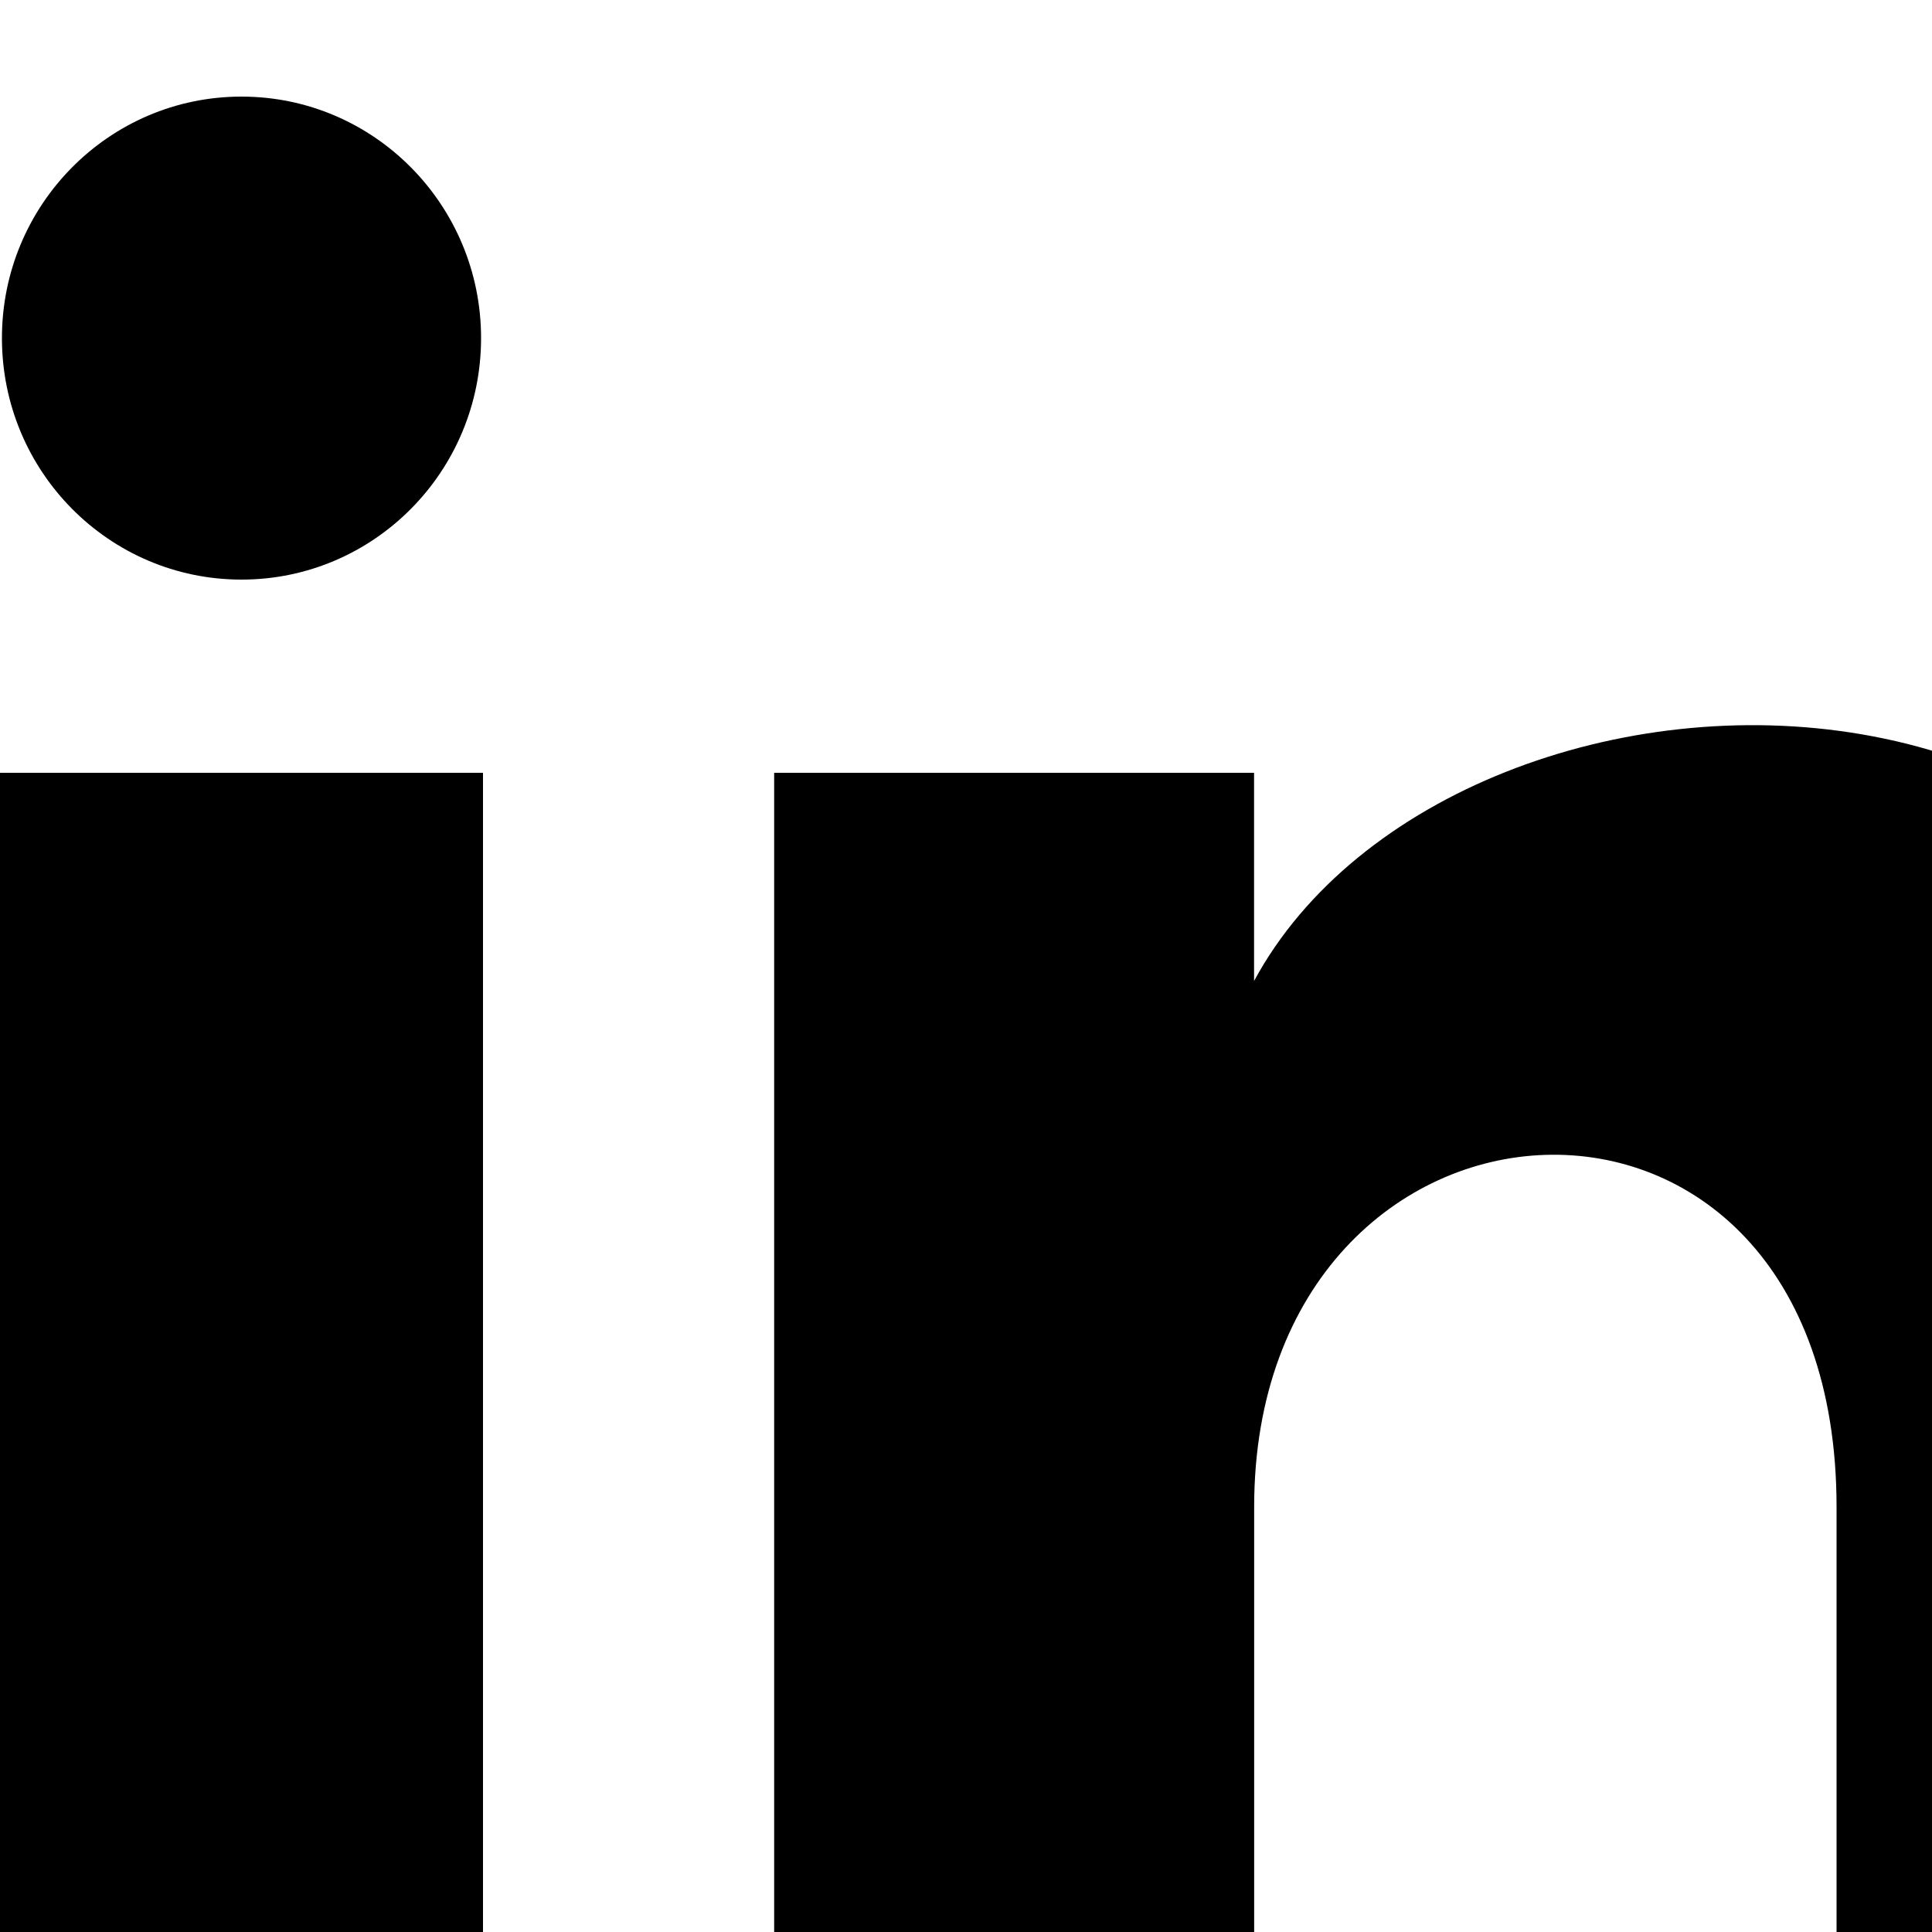 <svg
  xmlns="http://www.w3.org/2000/svg"
  aria-hidden="true"
  focusable="false"
  role="presentation"
  class="icon icon-linkedin"
  viewbox="0 0 24 24"
  fill="currentColor"
  width="20"
  height="20"
>
  <path
    d="M4.98 3.5C4.98 4.881 3.87 6 2.5 6S.02 4.881.02 3.5C.02 2.12 1.13 1 2.5 1s2.48 1.12 2.48 2.5M5 8H0v16h5zm7.982 0H8.014v16h4.969v-8.399c0-4.67 6.029-5.052 6.029 0V24H24V13.869c0-7.88-8.922-7.593-11.018-3.714z"
  />
</svg>
